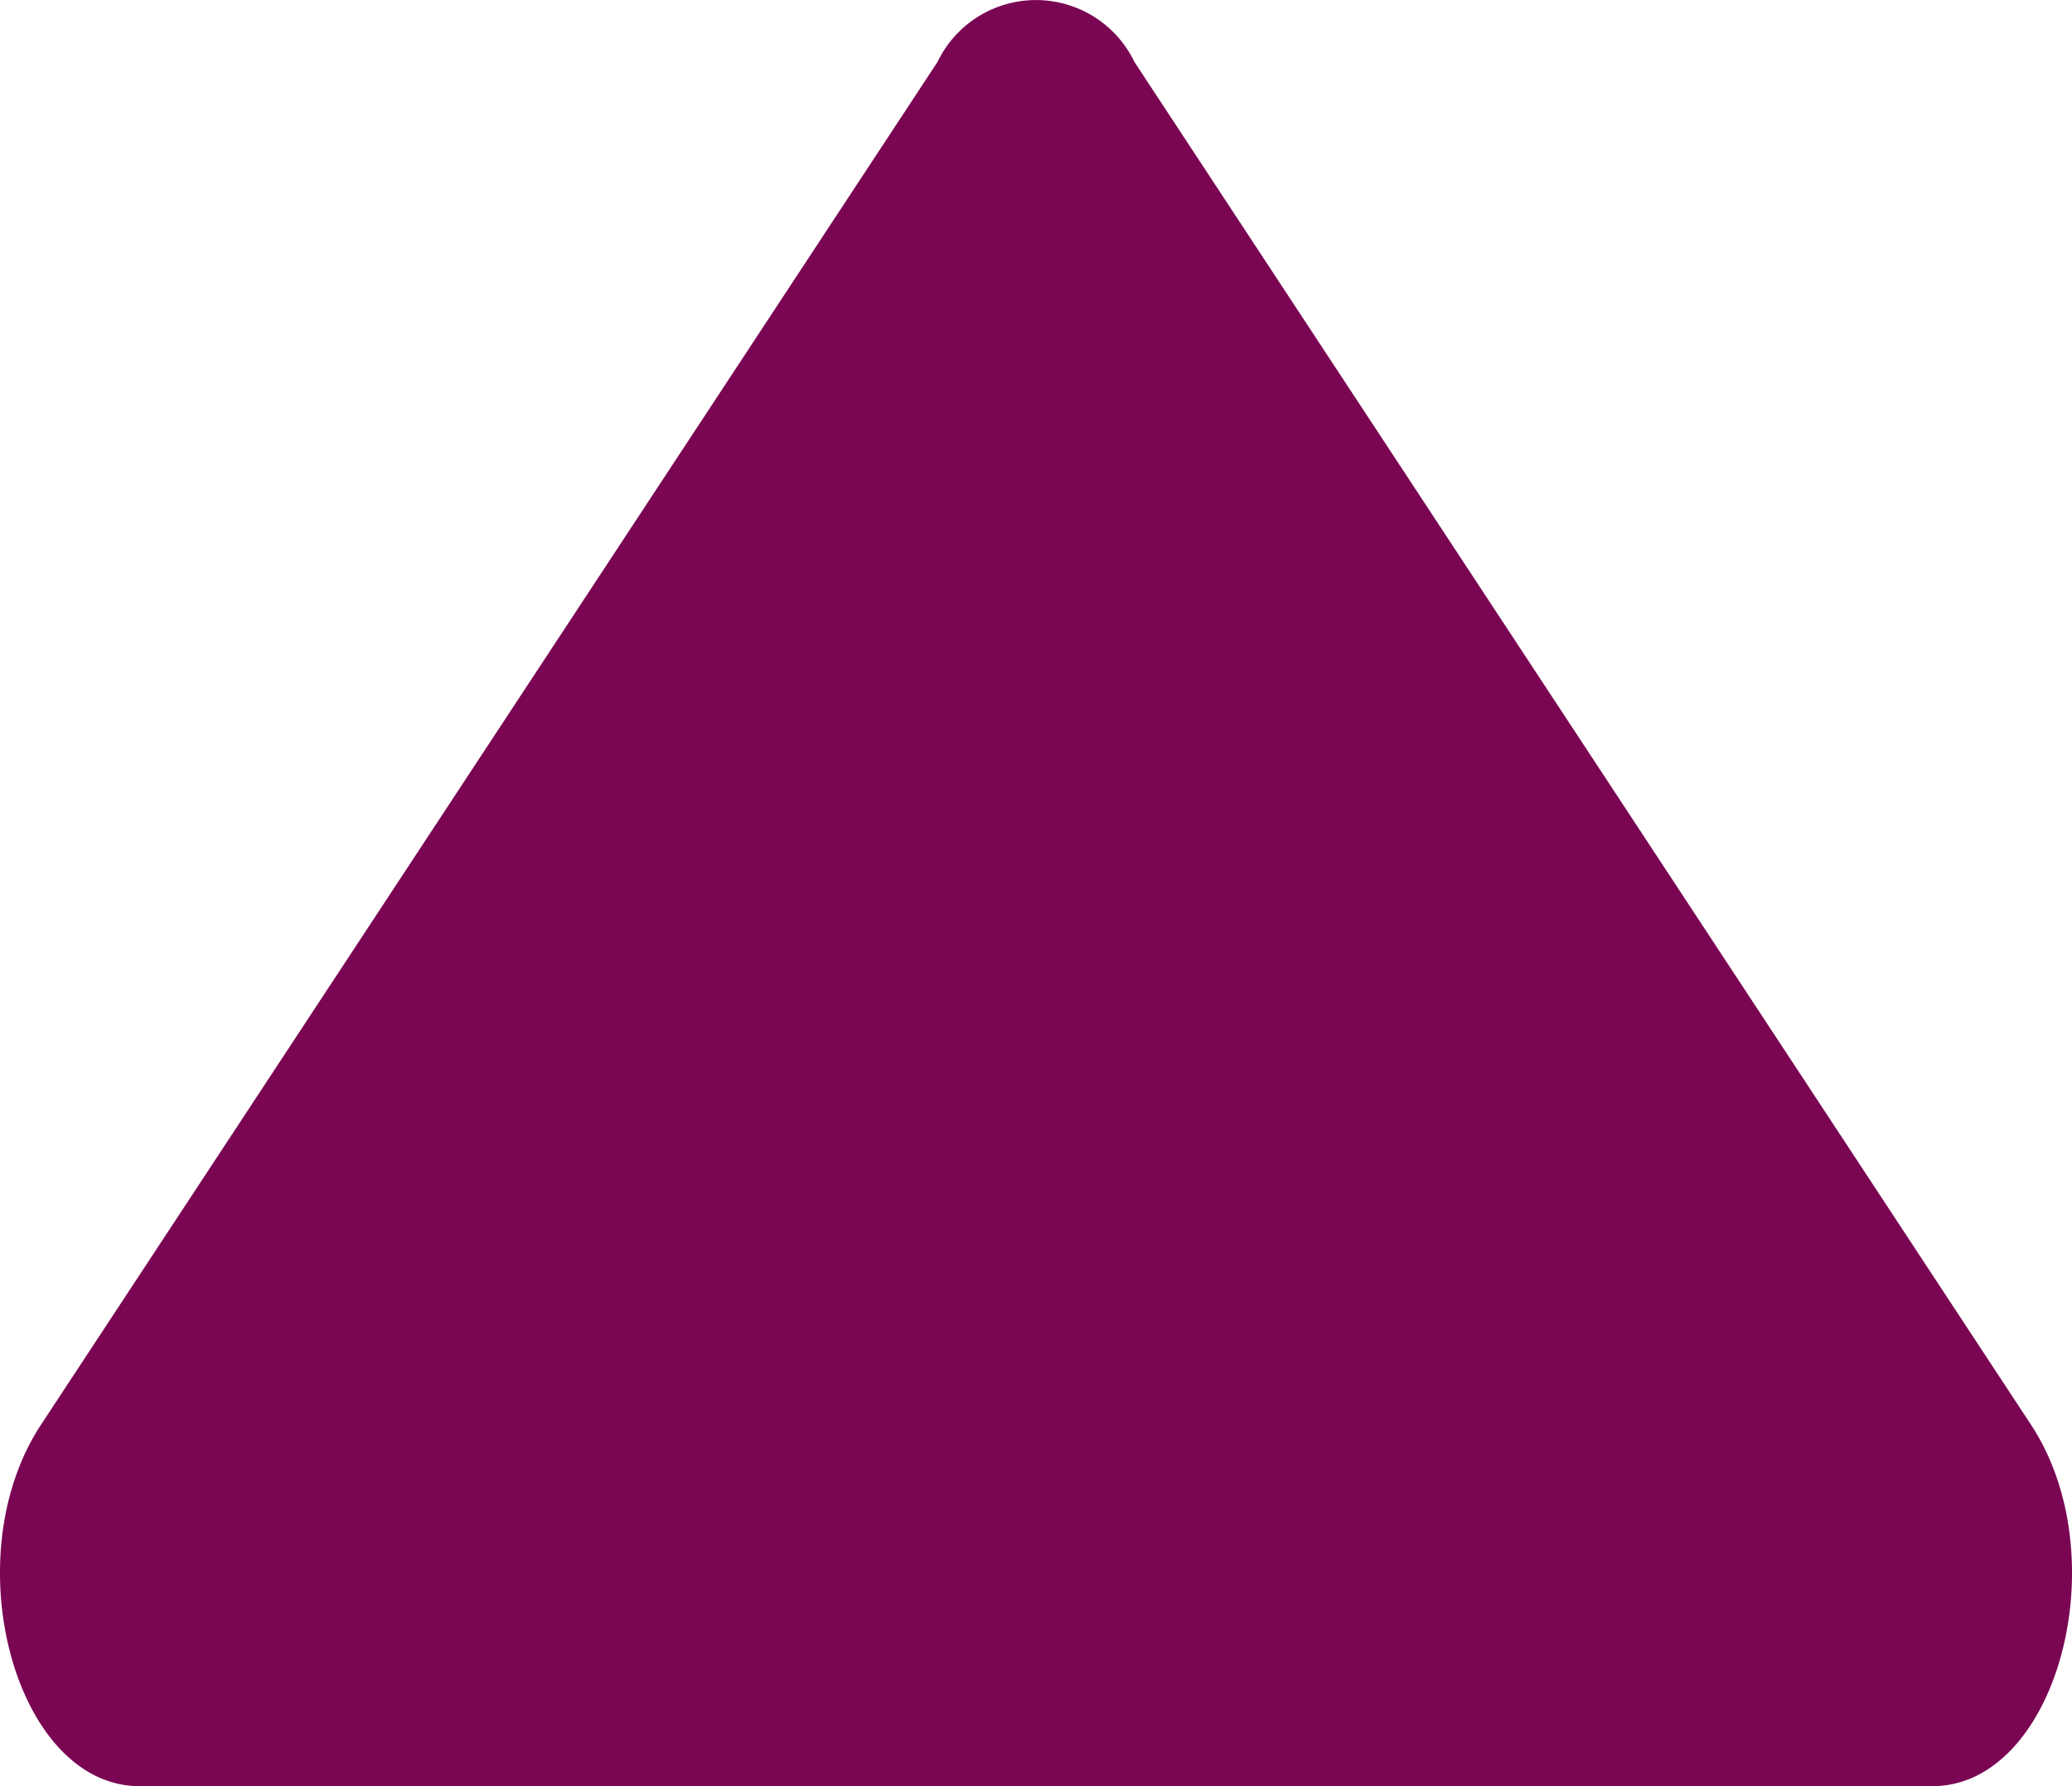 <svg xmlns="http://www.w3.org/2000/svg" width="31.757" height="27.377" viewBox="0 0 31.757 27.377"><path d="M0,29.617V2.14C0,.237,3.5-.716,5.542.63L26.426,14.368a1.675,1.675,0,0,1,0,3.02L5.542,31.127C3.5,32.473,0,31.52,0,29.617Z" transform="translate(0 27.377) rotate(-90)" fill="#7a0553"/></svg>